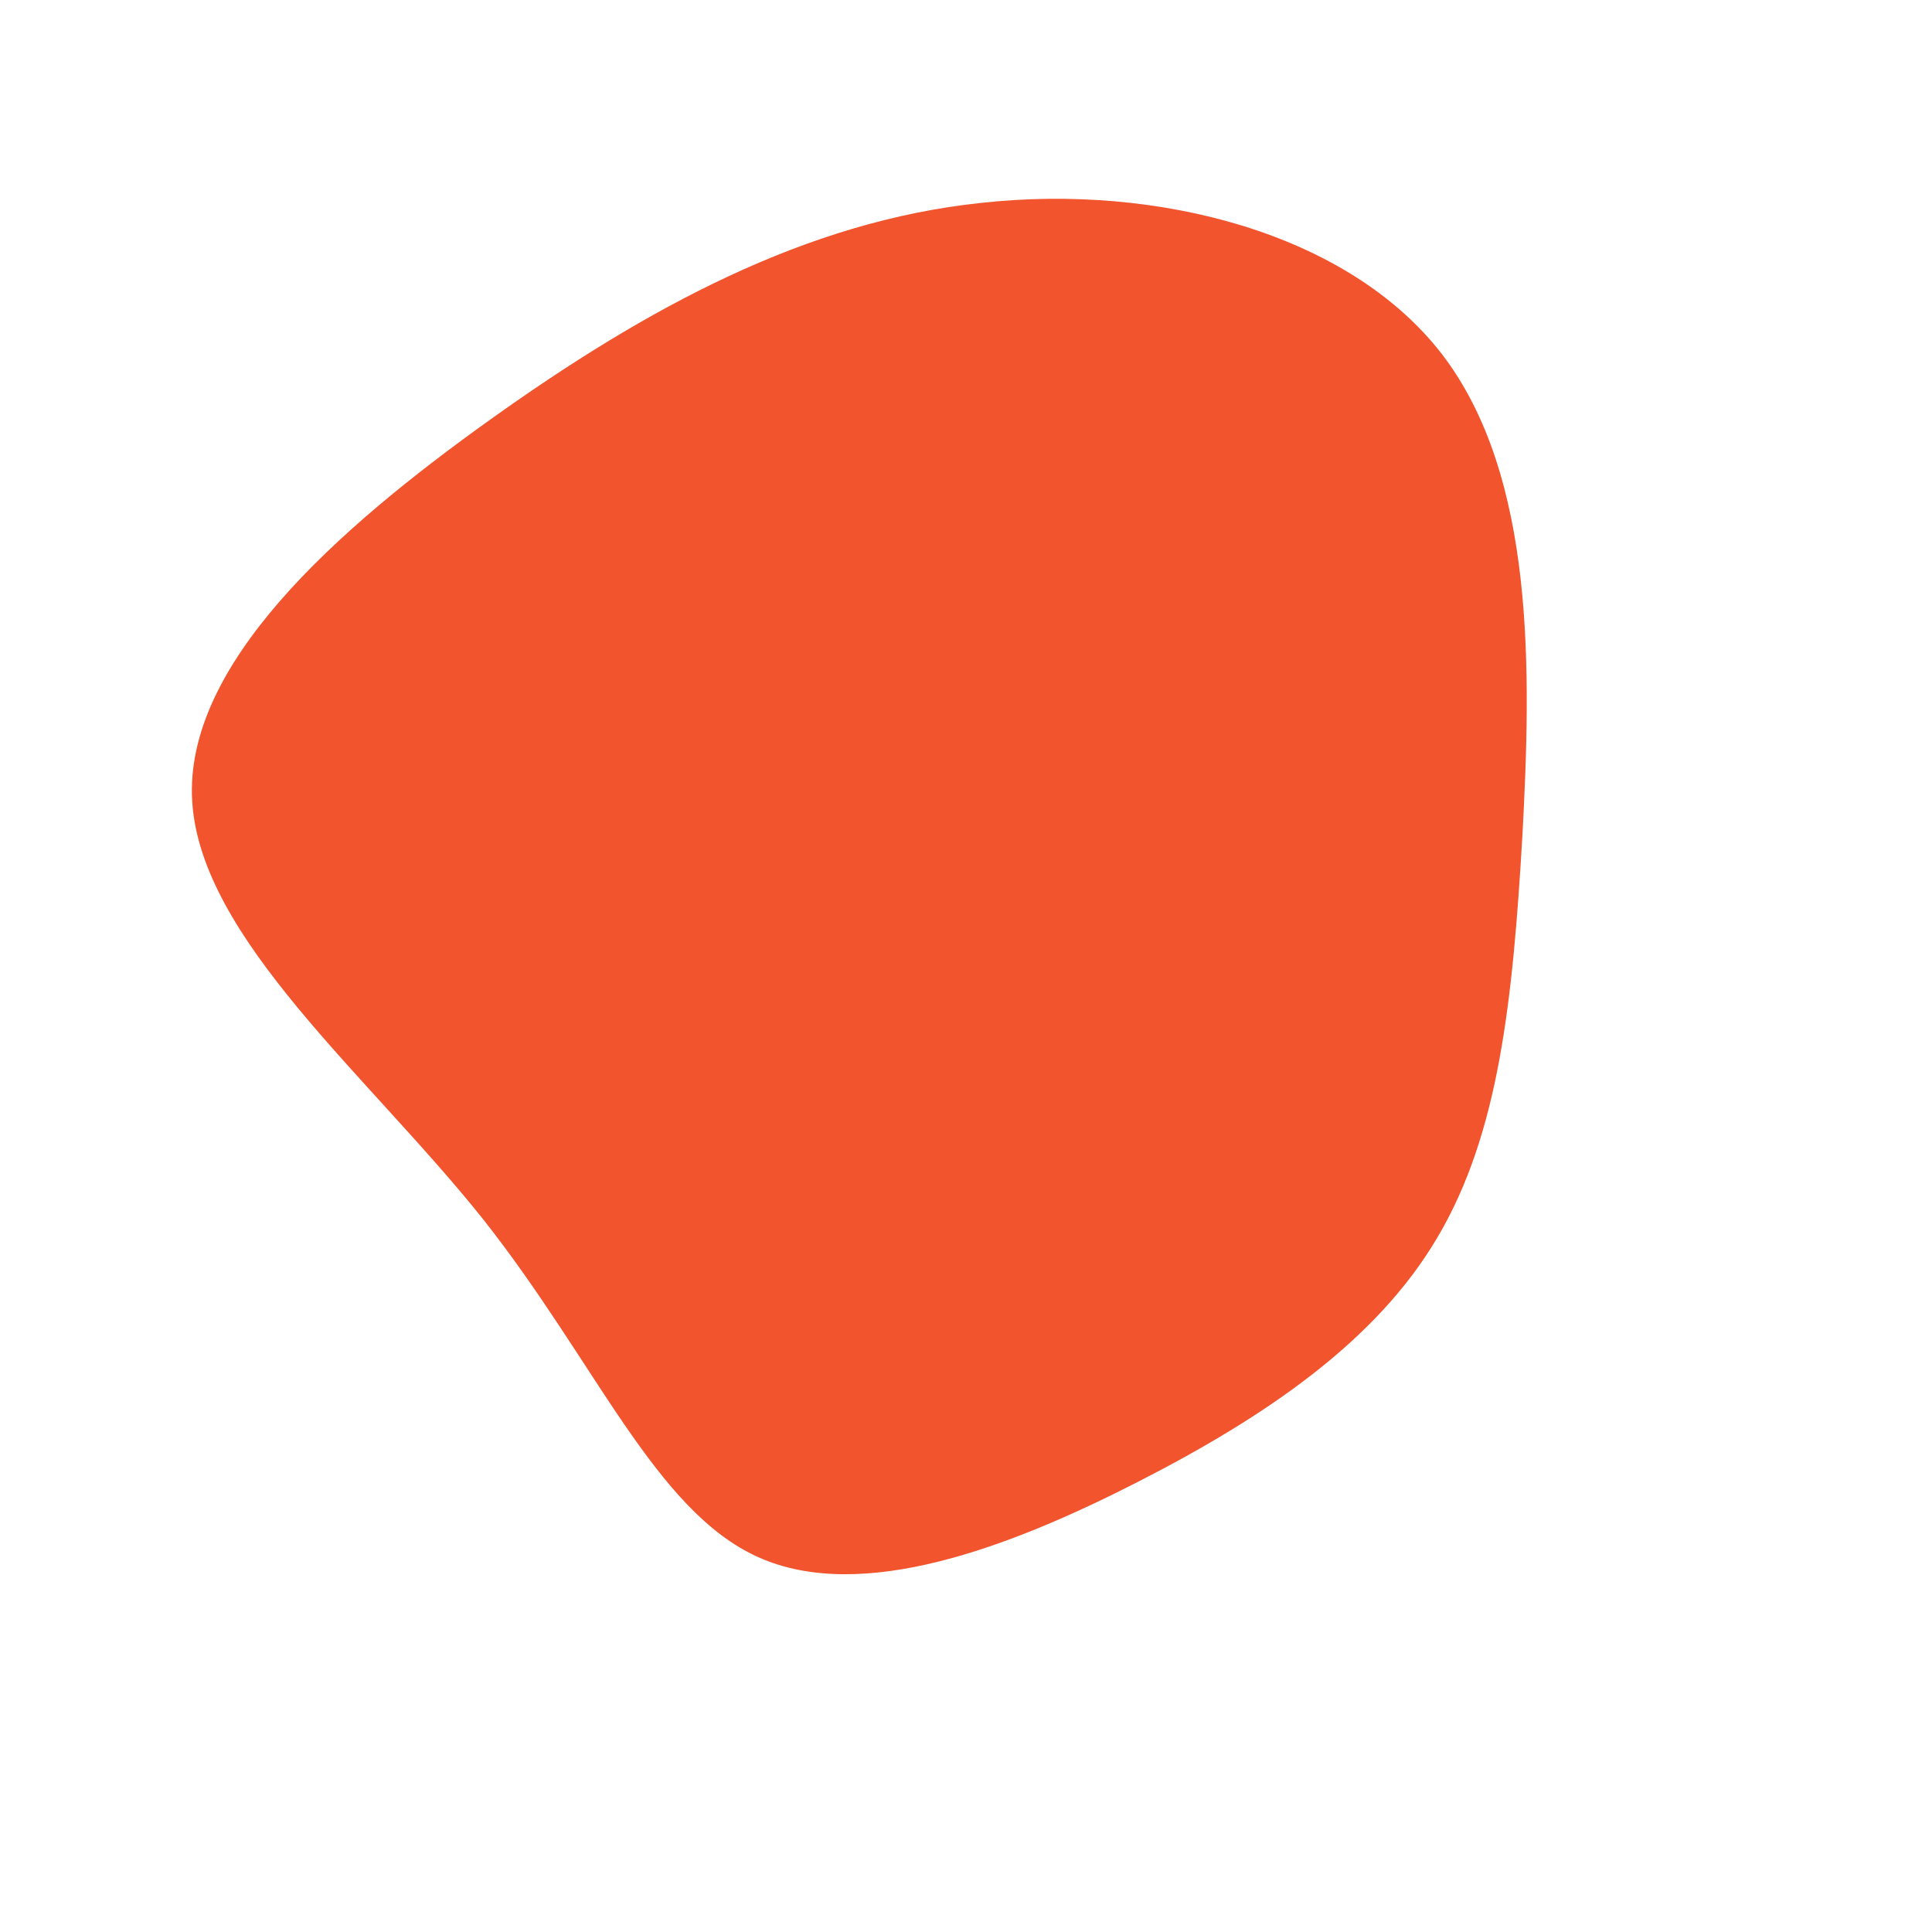 <?xml version="1.0" standalone="no"?>
<svg viewBox="0 0 200 200" xmlns="http://www.w3.org/2000/svg">
  <path fill="#F2542D" d="M49.3,-63.3C59,-50.6,58.5,-30.4,57.6,-13.5C56.6,3.5,55.2,17.3,48.8,28.1C42.5,38.8,31.1,46.6,17.8,53.4C4.5,60.2,-10.8,66,-21.5,61.2C-32.2,56.4,-38.3,41,-50,26.2C-61.8,11.4,-79.2,-2.8,-80.1,-17C-81,-31.1,-65.3,-45.1,-49.2,-56.6C-33.1,-68.1,-16.6,-77.1,1.6,-79C19.8,-81,39.6,-75.9,49.3,-63.3Z" transform="translate(100 100)" />
</svg>
